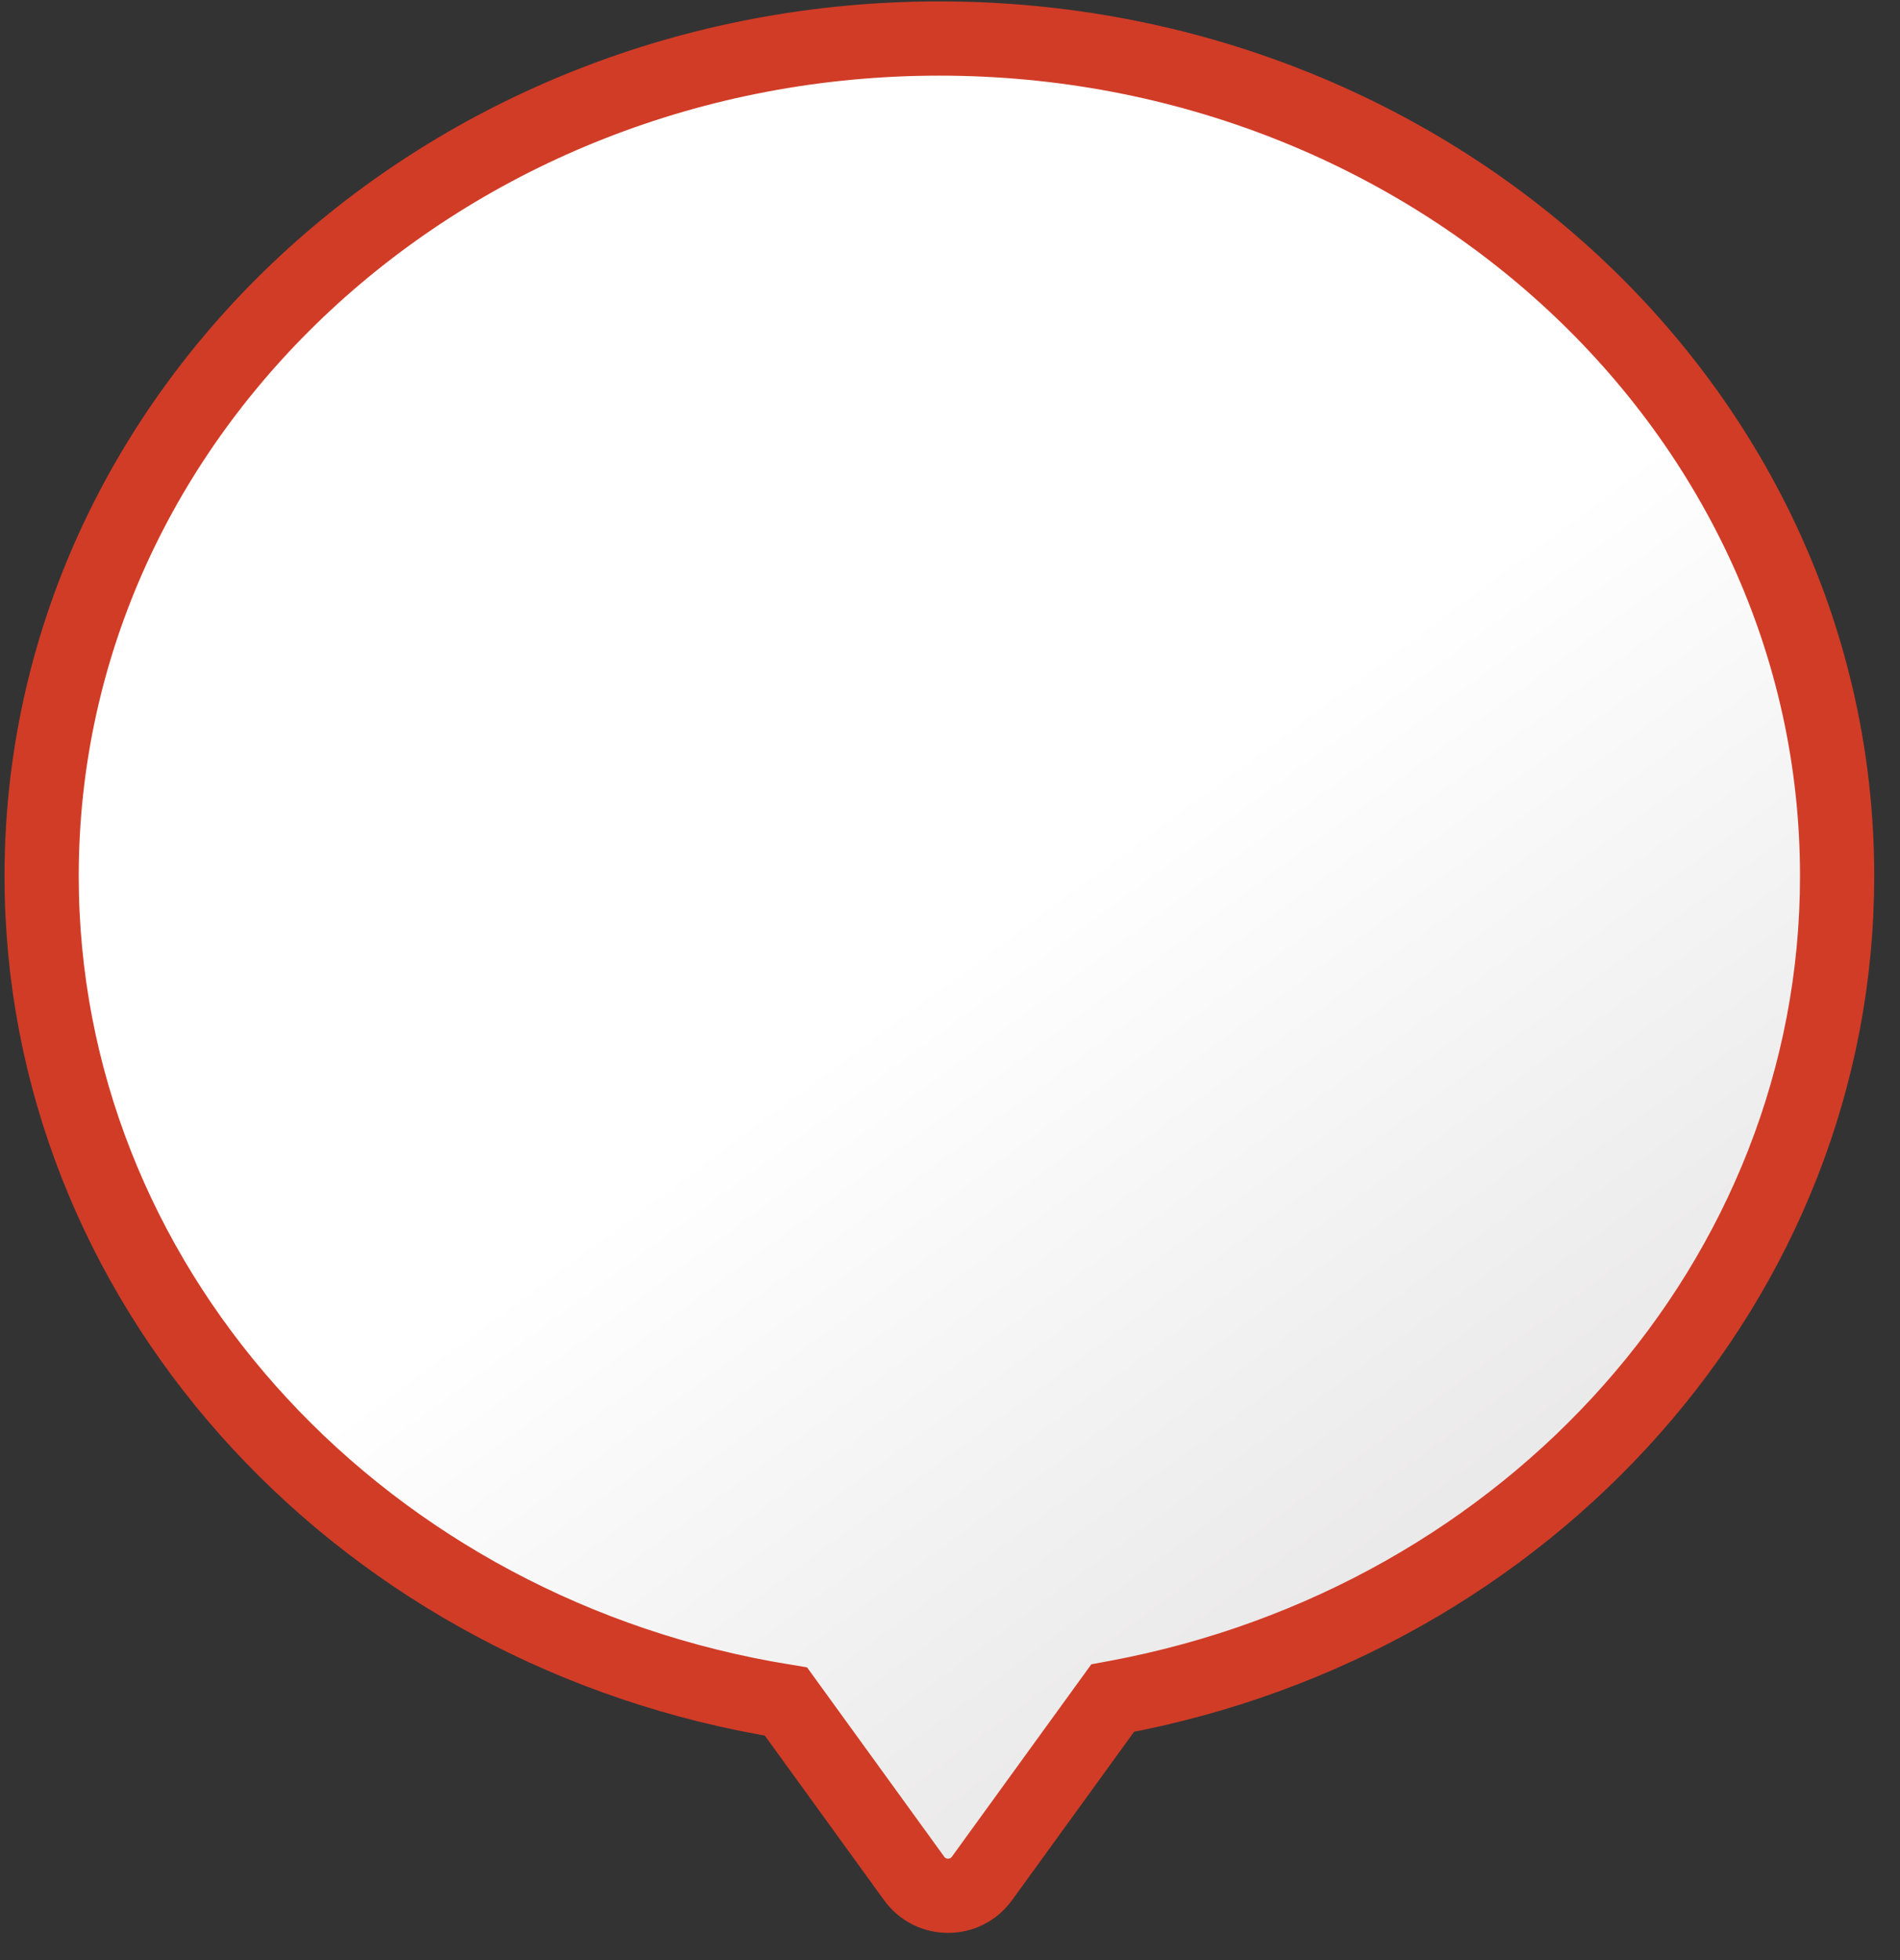 <svg width="64" height="66" viewBox="0 0 64 66" fill="none" xmlns="http://www.w3.org/2000/svg">
<rect x="0" y="0" width="64" height="66" fill="#333333" stroke="none"/>
<path d="M25.797 57.177L25.805 57.178L25.813 57.18L26.473 57.291L30.793 63.252C31.356 64.029 32.513 64.029 33.076 63.252L37.479 57.178L37.603 57.155C51.566 54.552 61.882 43.066 61.882 29.5C61.882 13.84 48.255 1.297 31.642 1.297C15.028 1.297 1.402 13.84 1.402 29.5C1.402 43.123 11.799 54.622 25.797 57.177Z" fill="url(#paint0_linear_301_7035)" stroke="#D13C27" stroke-width="2.5"/>
<defs>
<linearGradient id="paint0_linear_301_7035" x1="70.926" y1="54.254" x2="46.701" y2="21.488" gradientUnits="userSpaceOnUse">
<stop stop-color="#DEDCDC"/>
<stop offset="1" stop-color="white"/>
</linearGradient>
</defs>
</svg>
